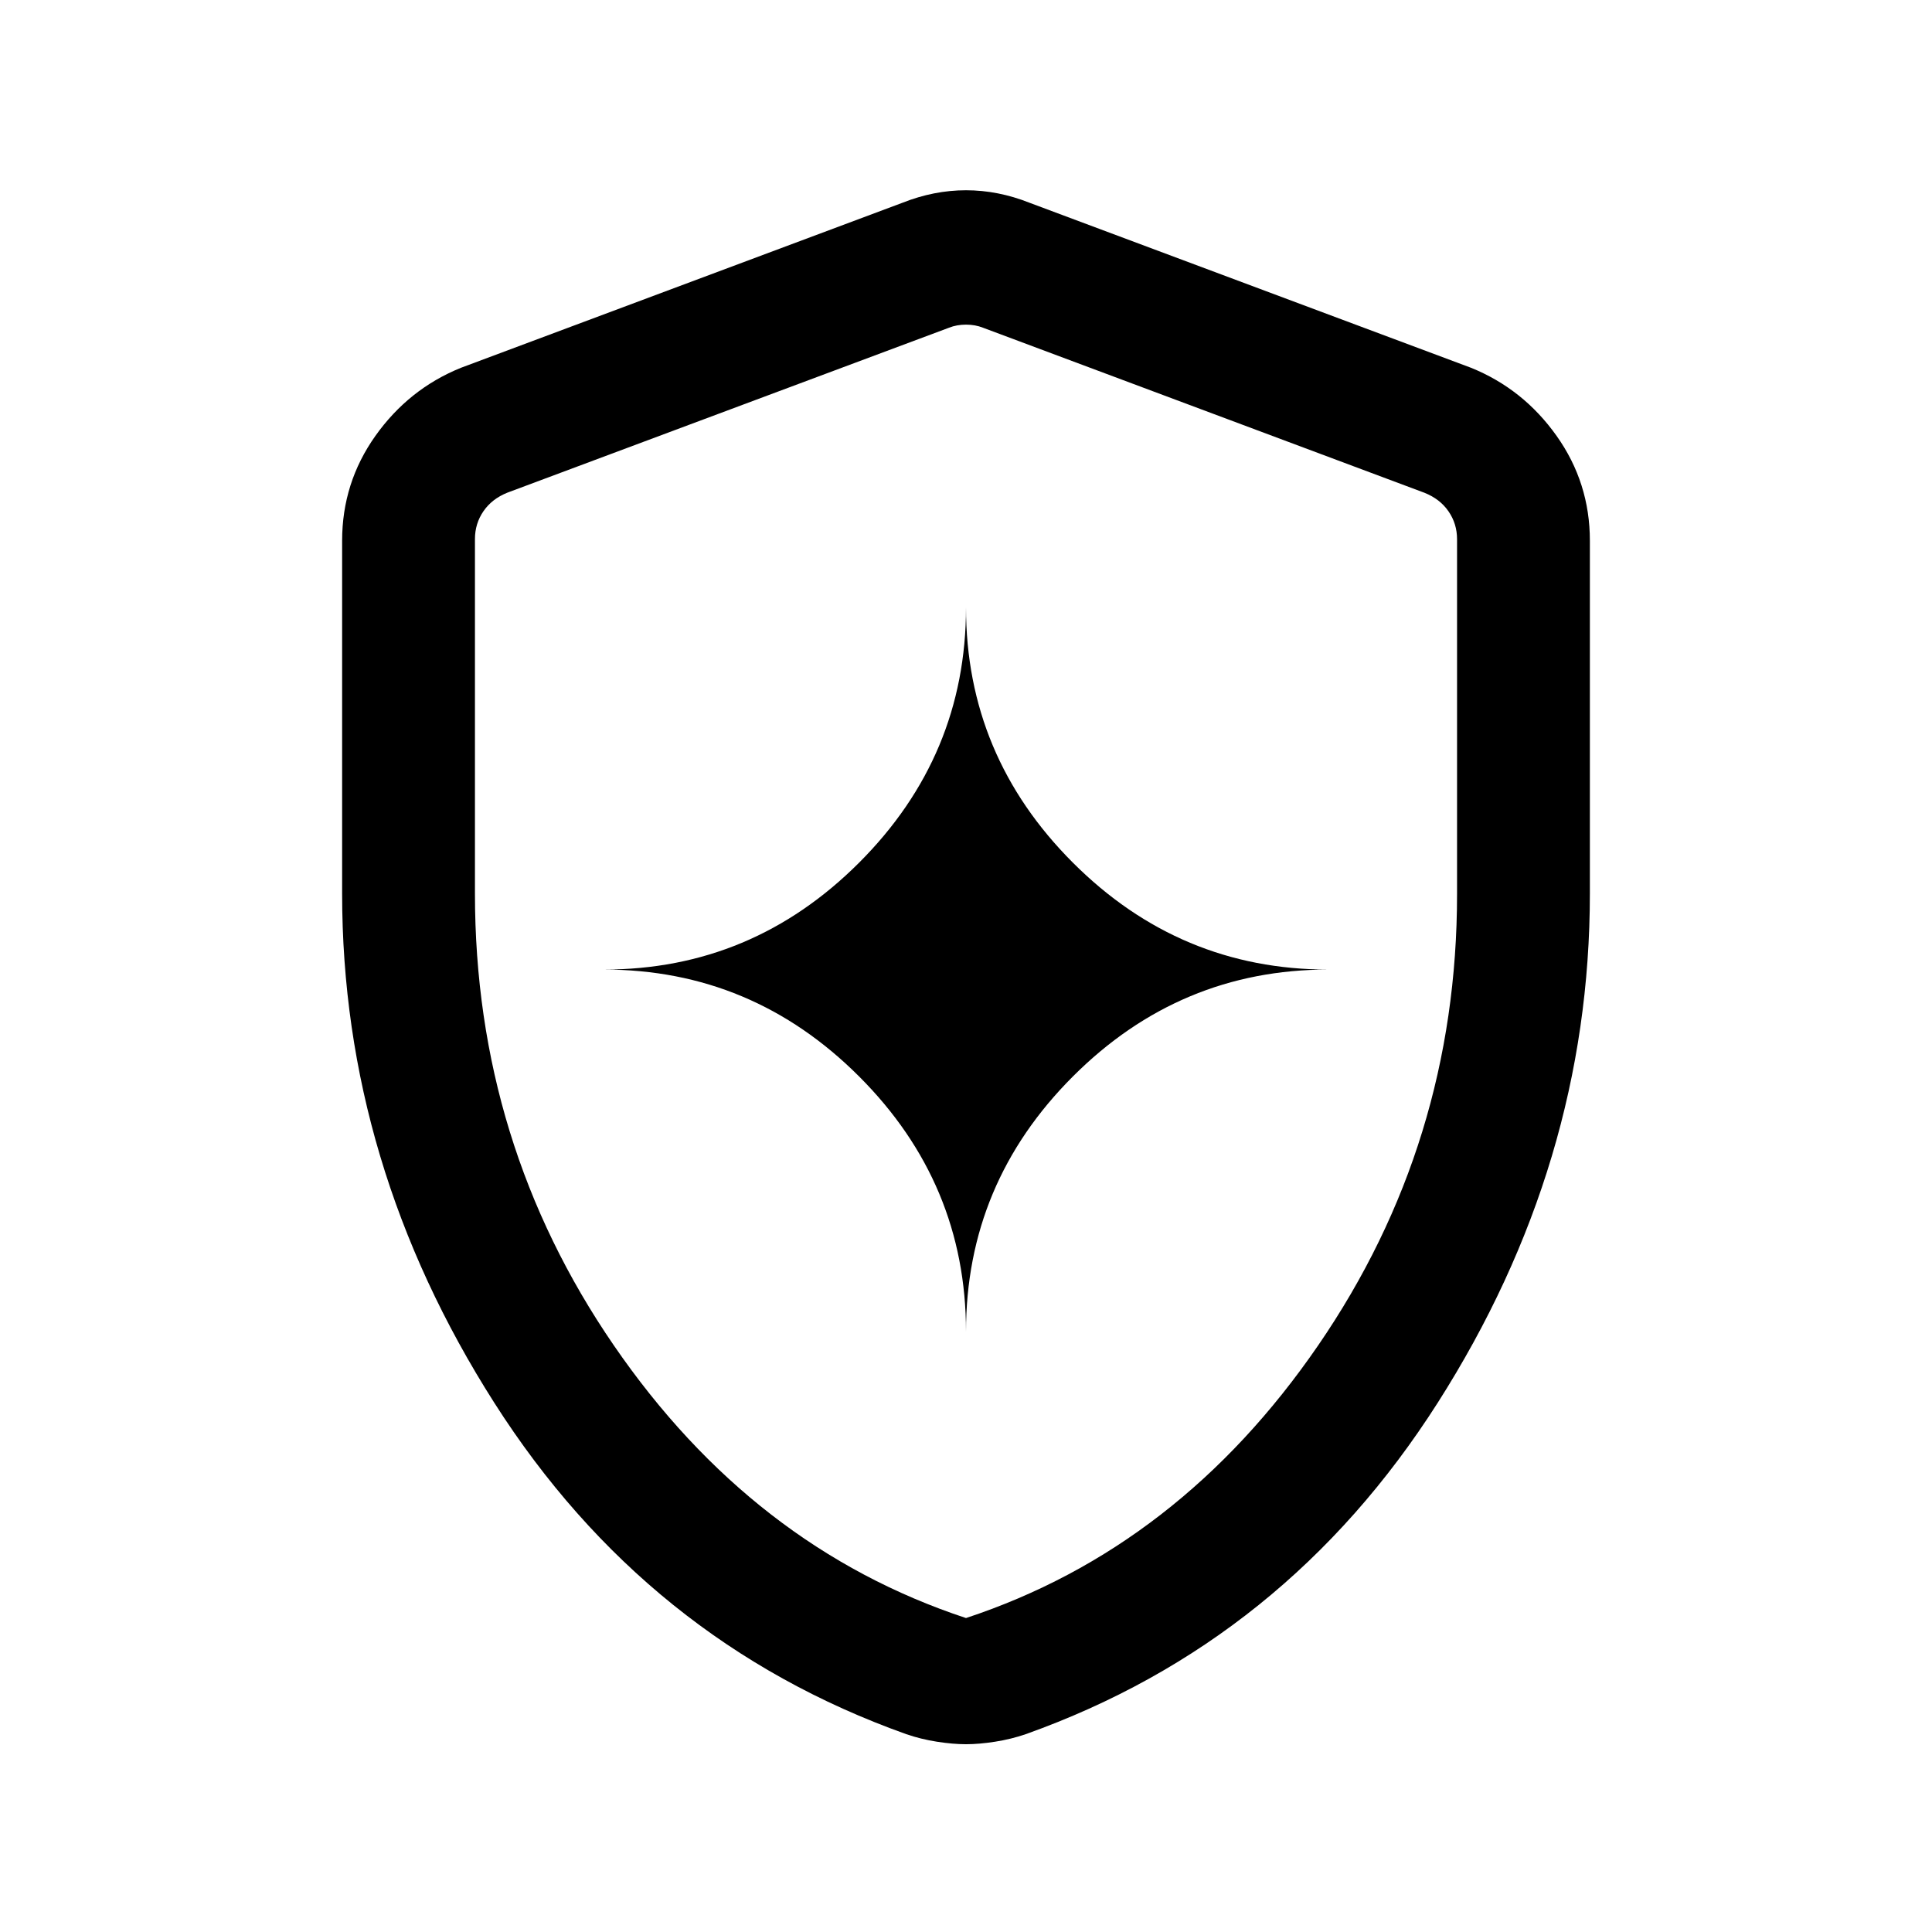 <svg xmlns="http://www.w3.org/2000/svg" height="24" viewBox="0 -960 960 960" width="24"><path d="M480-298.231q0-73.769 53.115-126.884Q586.231-478.231 660-478.231q-73.769 0-126.885-53.115Q480-584.462 480-658.231q0 73.769-53.115 126.885Q373.769-478.231 300-478.231q73.769 0 126.885 53.116Q480-372 480-298.231Zm0 204.924q-6.462 0-14.462-1.25t-15.23-3.75q-129.077-46-204.693-164.654Q170-381.615 170-516v-175.308q0-28.83 16.548-52.126 16.548-23.295 42.452-33.797l219.385-82q15.692-6.231 31.615-6.231 15.923 0 31.615 6.231l219.385 82q25.904 10.502 42.452 33.797Q790-720.138 790-691.308V-516q0 134.385-75.615 253.039-75.616 118.654-204.693 164.654-7.23 2.5-15.23 3.75T480-93.307ZM480-156q106-35 175-135.5t69-224.222v-176.33q0-7.692-4.231-13.846-4.23-6.154-11.923-9.231l-219.385-82.025q-3.846-1.538-8.461-1.538t-8.461 1.538l-219.385 81.936q-7.693 3.077-11.923 9.23Q236-699.834 236-692.142V-516q0 124 69 224.5T480-156Zm0-321.462Z"/></svg>
